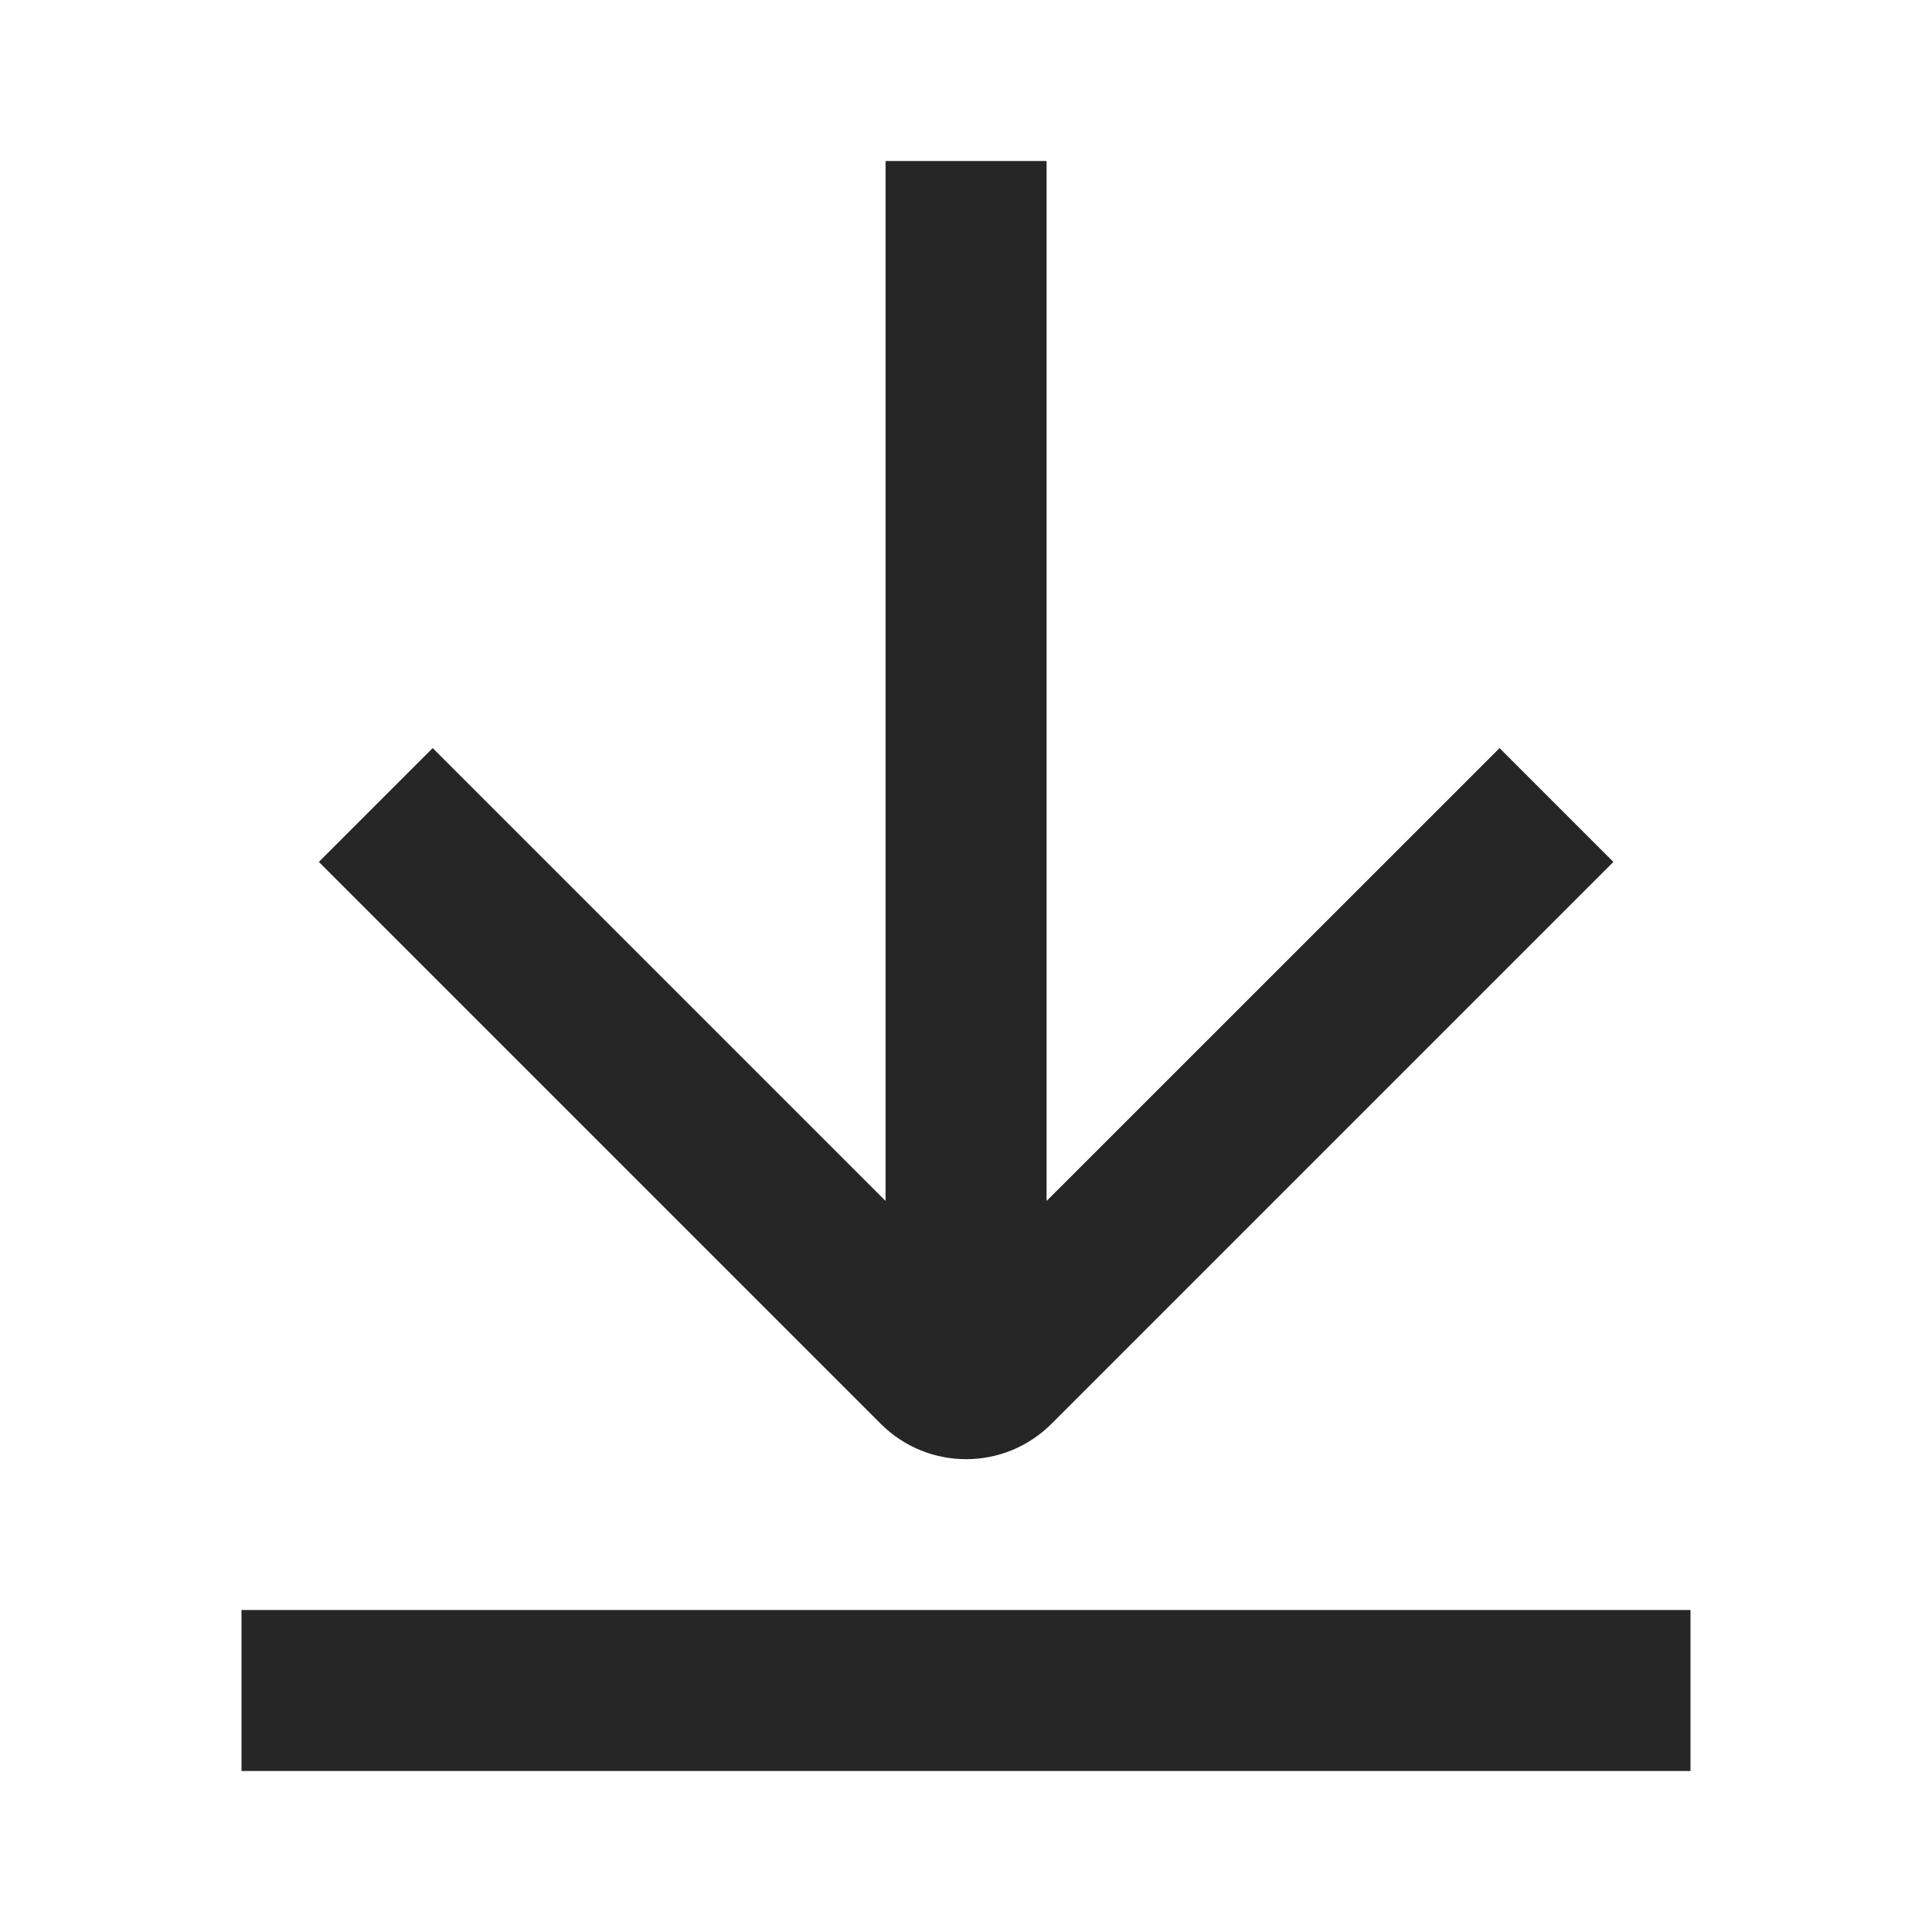 <svg width="24" height="24" viewBox="0 0 24 24" fill="none" xmlns="http://www.w3.org/2000/svg">
<path fill-rule="evenodd" clip-rule="evenodd" d="M5.375 9.293L11.001 14.919V2H13.001V14.919L18.628 9.293L20.042 10.707L13.062 17.687C12.476 18.273 11.526 18.273 10.941 17.687L3.961 10.707L5.375 9.293ZM3 22H21V20H3V22Z" fill="#262626"/>
</svg>
